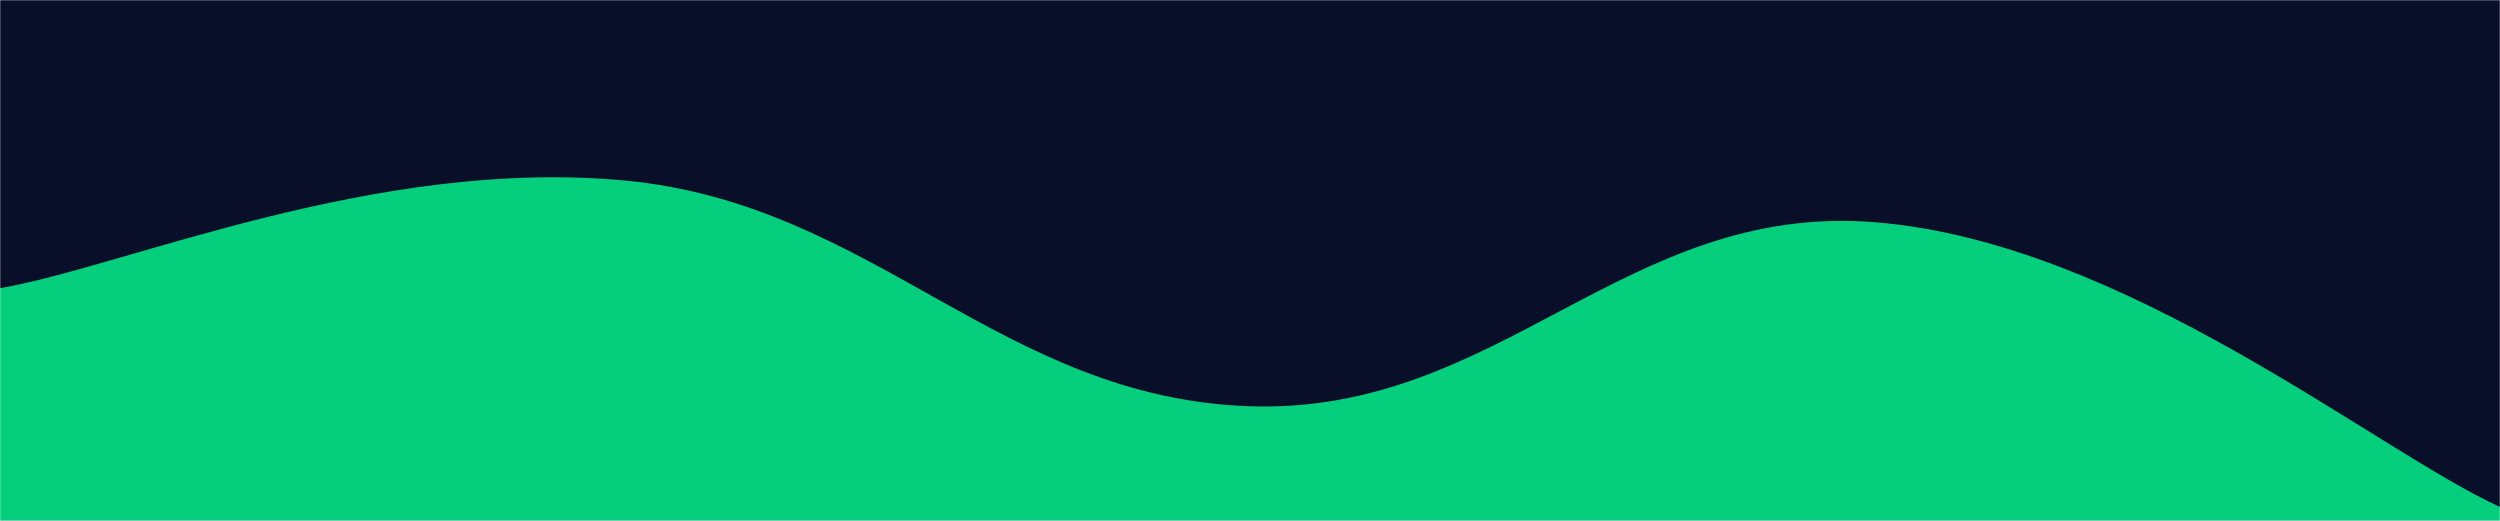 <svg xmlns="http://www.w3.org/2000/svg" version="1.1" xmlns:xlink="http://www.w3.org/1999/xlink" xmlns:svgjs="http://svgjs.com/svgjs" width="1440" height="300" preserveAspectRatio="none" viewBox="0 0 1440 300">
    <g mask="url(&quot;#SvgjsMask1055&quot;)" fill="none">
        <rect width="1440" height="300" x="0" y="0" fill="rgba(9, 15, 41, 1)"></rect>
        <path d="M 0,166 C 72,153.6 216,90.4 360,104 C 504,117.6 576,229.2 720,234 C 864,238.8 936,116.4 1080,128 C 1224,139.6 1368,259.2 1440,292L1440 300L0 300z" fill="rgba(5, 206, 124, 1)"></path>
    </g>
    <defs>
        <mask id="SvgjsMask1055">
            <rect width="1440" height="300" fill="#ffffff"></rect>
        </mask>
    </defs>
</svg>